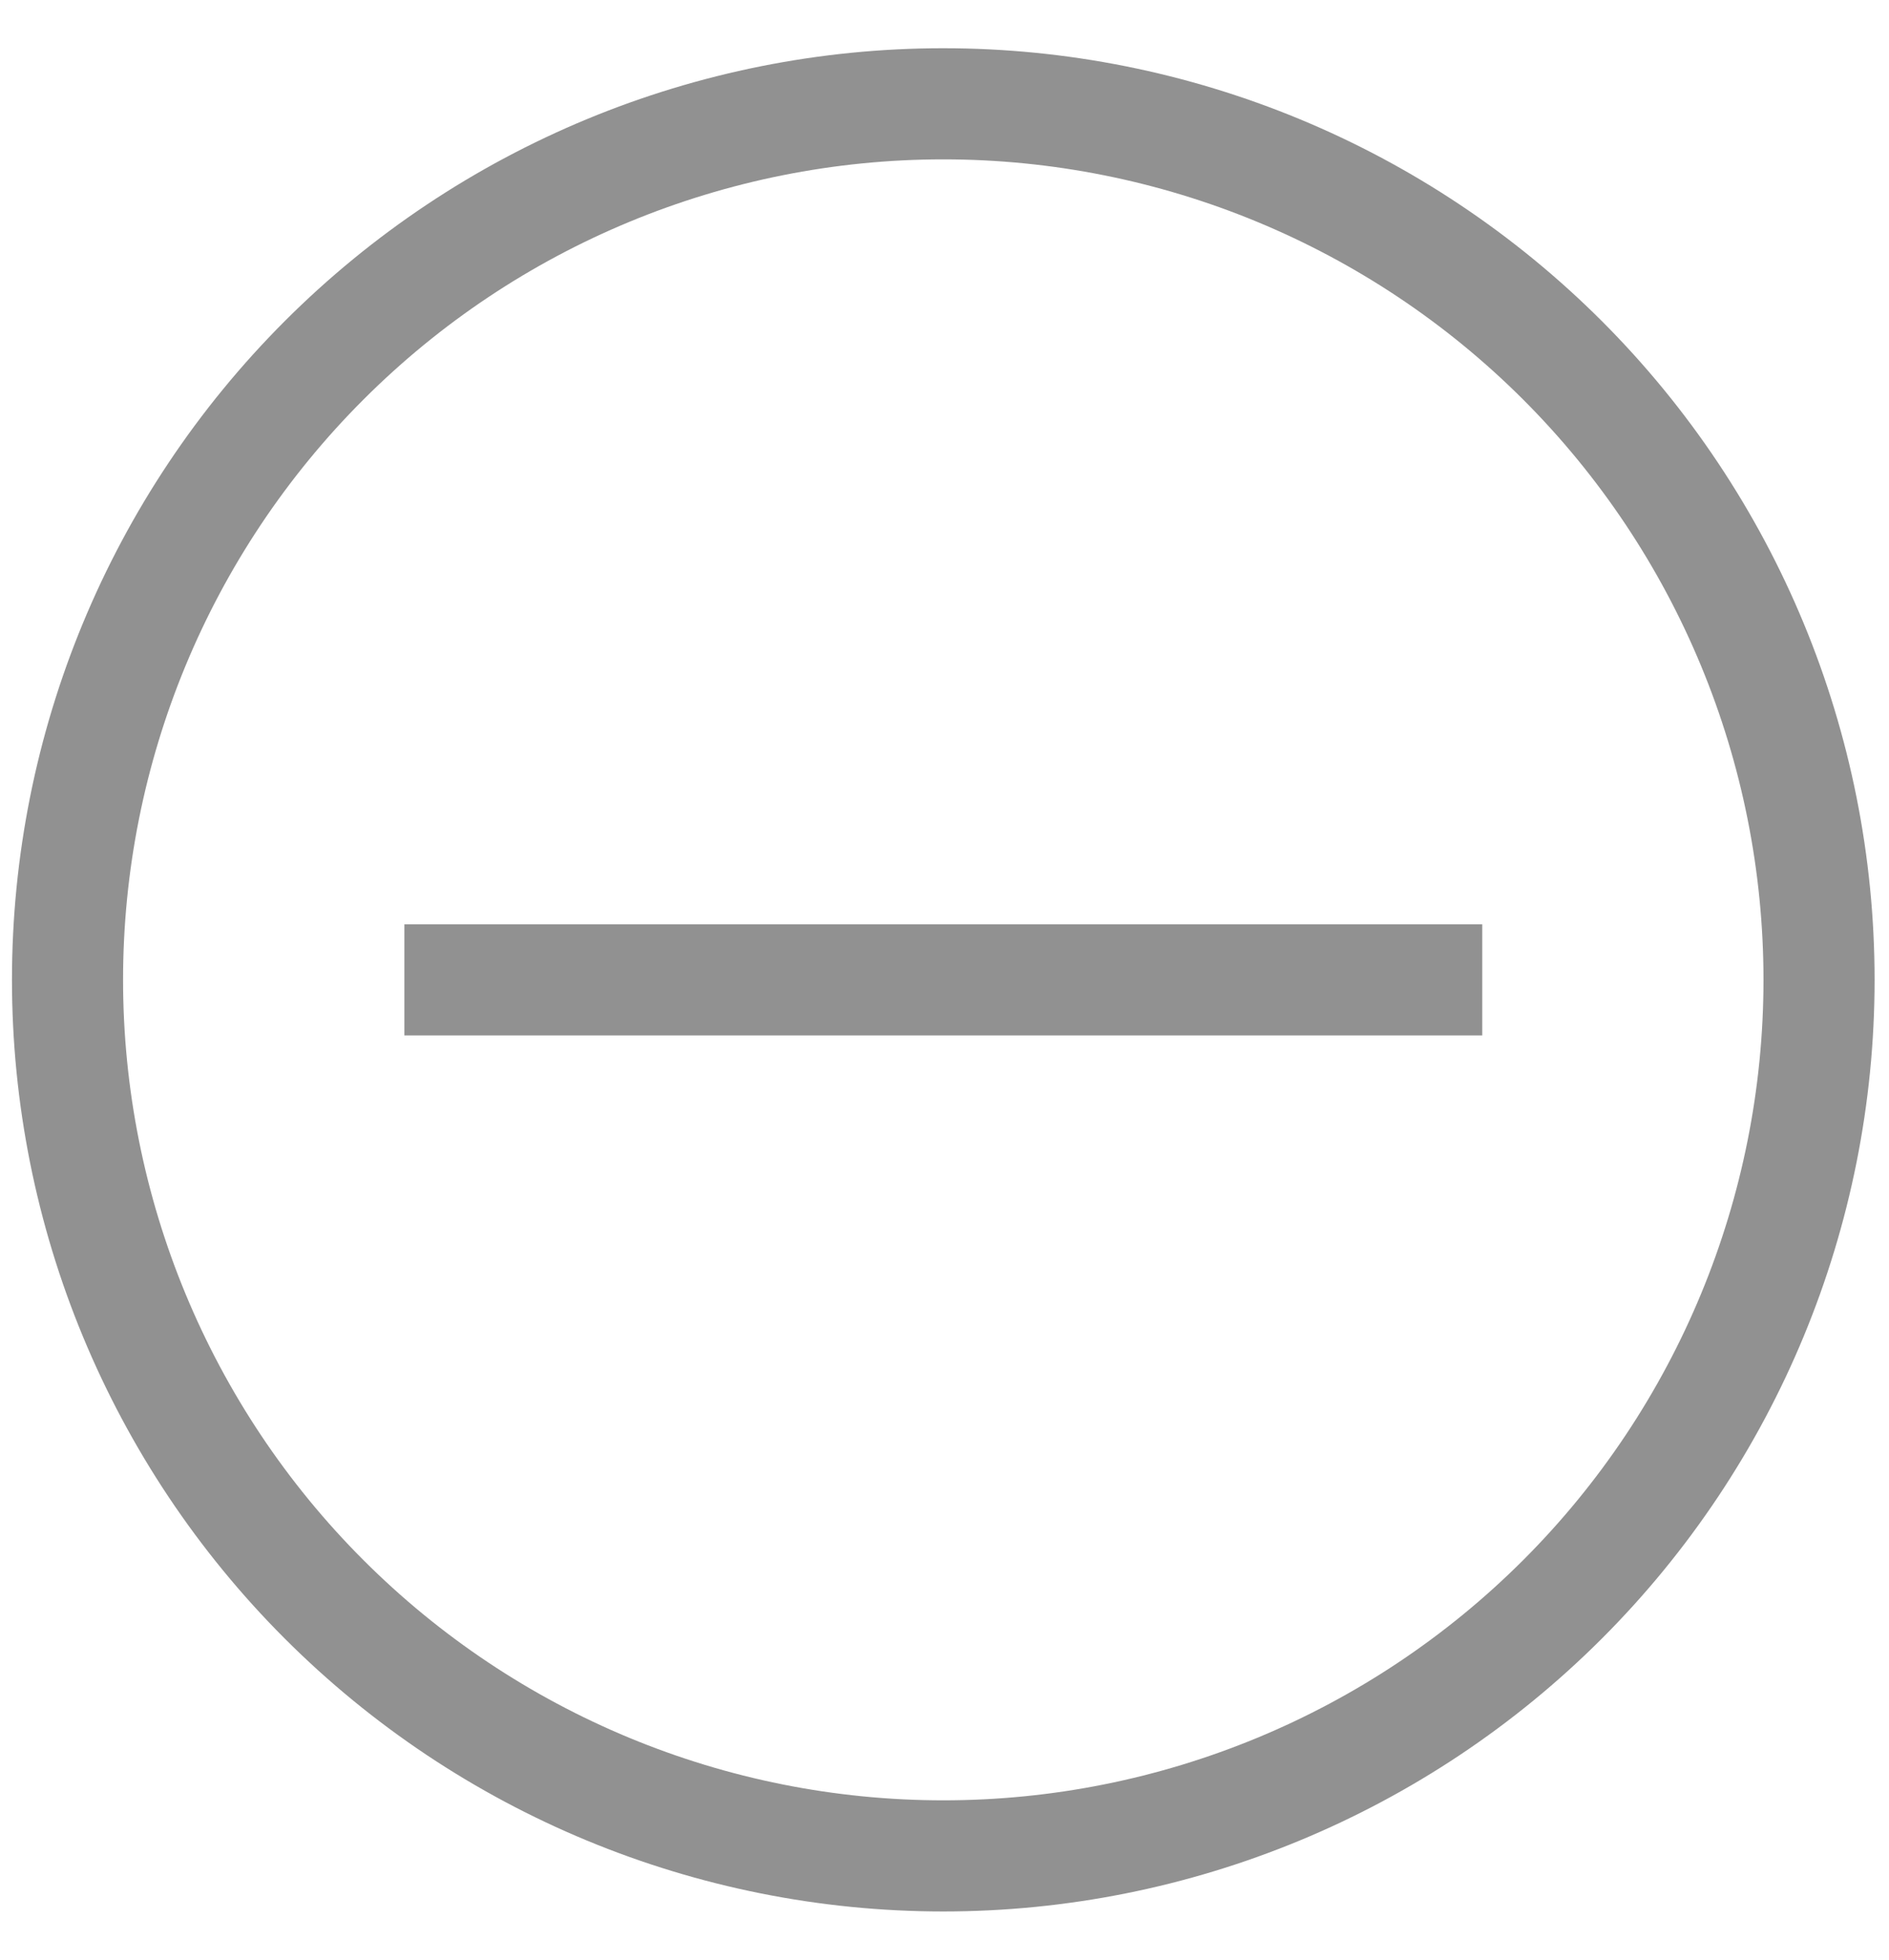 <svg width="27" height="28" viewBox="0 0 27 28" fill="none" xmlns="http://www.w3.org/2000/svg">
<path d="M5.78 14H21.186M26 14C26 17.32 24.681 20.504 22.334 22.851C19.986 25.198 16.802 26.517 13.483 26.517C10.163 26.517 6.979 25.198 4.632 22.851C2.284 20.504 0.965 17.32 0.965 14C0.965 10.68 2.284 7.496 4.632 5.149C6.979 2.802 10.163 1.483 13.483 1.483C16.802 1.483 19.986 2.802 22.334 5.149C24.681 7.496 26 10.68 26 14Z" stroke="#919191" stroke-width="1.588"/>
</svg>
